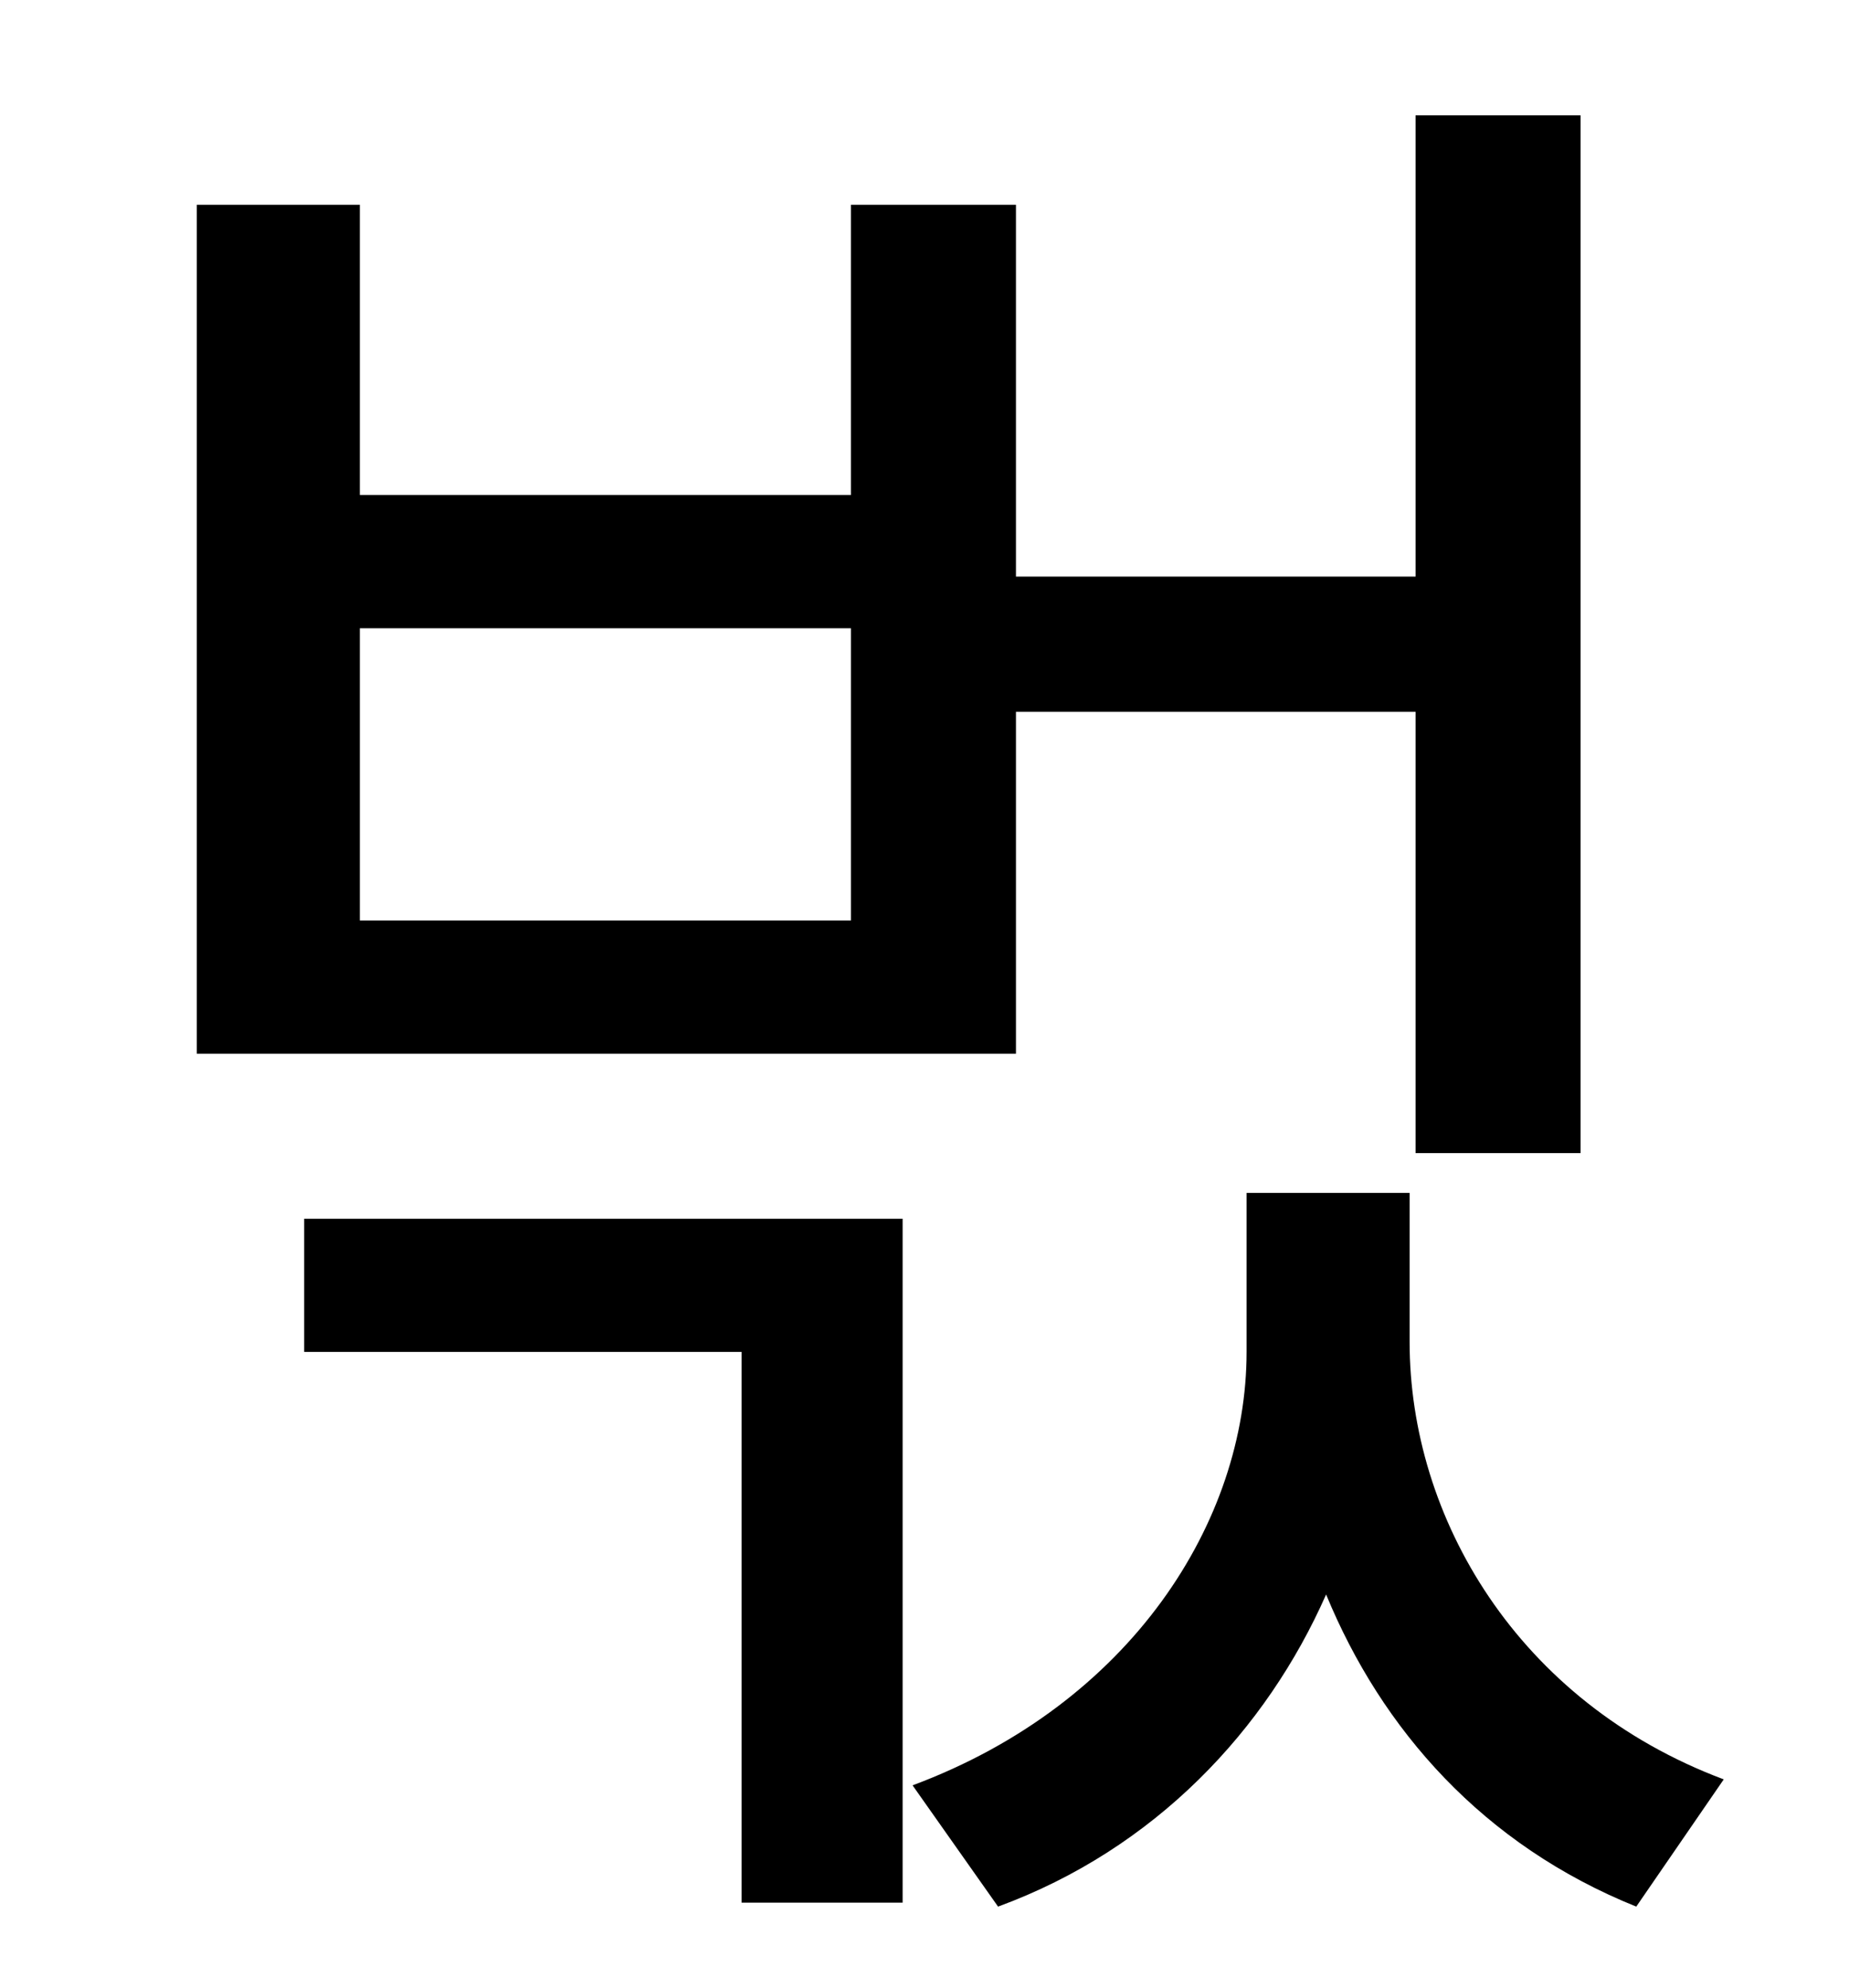 <?xml version="1.0" standalone="no"?>
<!DOCTYPE svg PUBLIC "-//W3C//DTD SVG 1.1//EN" "http://www.w3.org/Graphics/SVG/1.1/DTD/svg11.dtd" >
<svg xmlns="http://www.w3.org/2000/svg" xmlns:xlink="http://www.w3.org/1999/xlink" version="1.1" viewBox="-10 0 930 1000">
   <path fill="currentColor"
d="M418 463v-147h-247v147h247zM501 358v172h-412v-427h82v146h247v-146h83v187h201v-232h83v522h-83v-222h-201zM143 680v-67h301v344h-81v-277h-220zM699 600v75c0 88 54 181 158 220l-44 64c-77 -31 -128 -89 -156 -157c-30 68 -86 128 -165 157l-43 -61
c110 -41 168 -133 168 -218v-80h82z" />
</svg>
